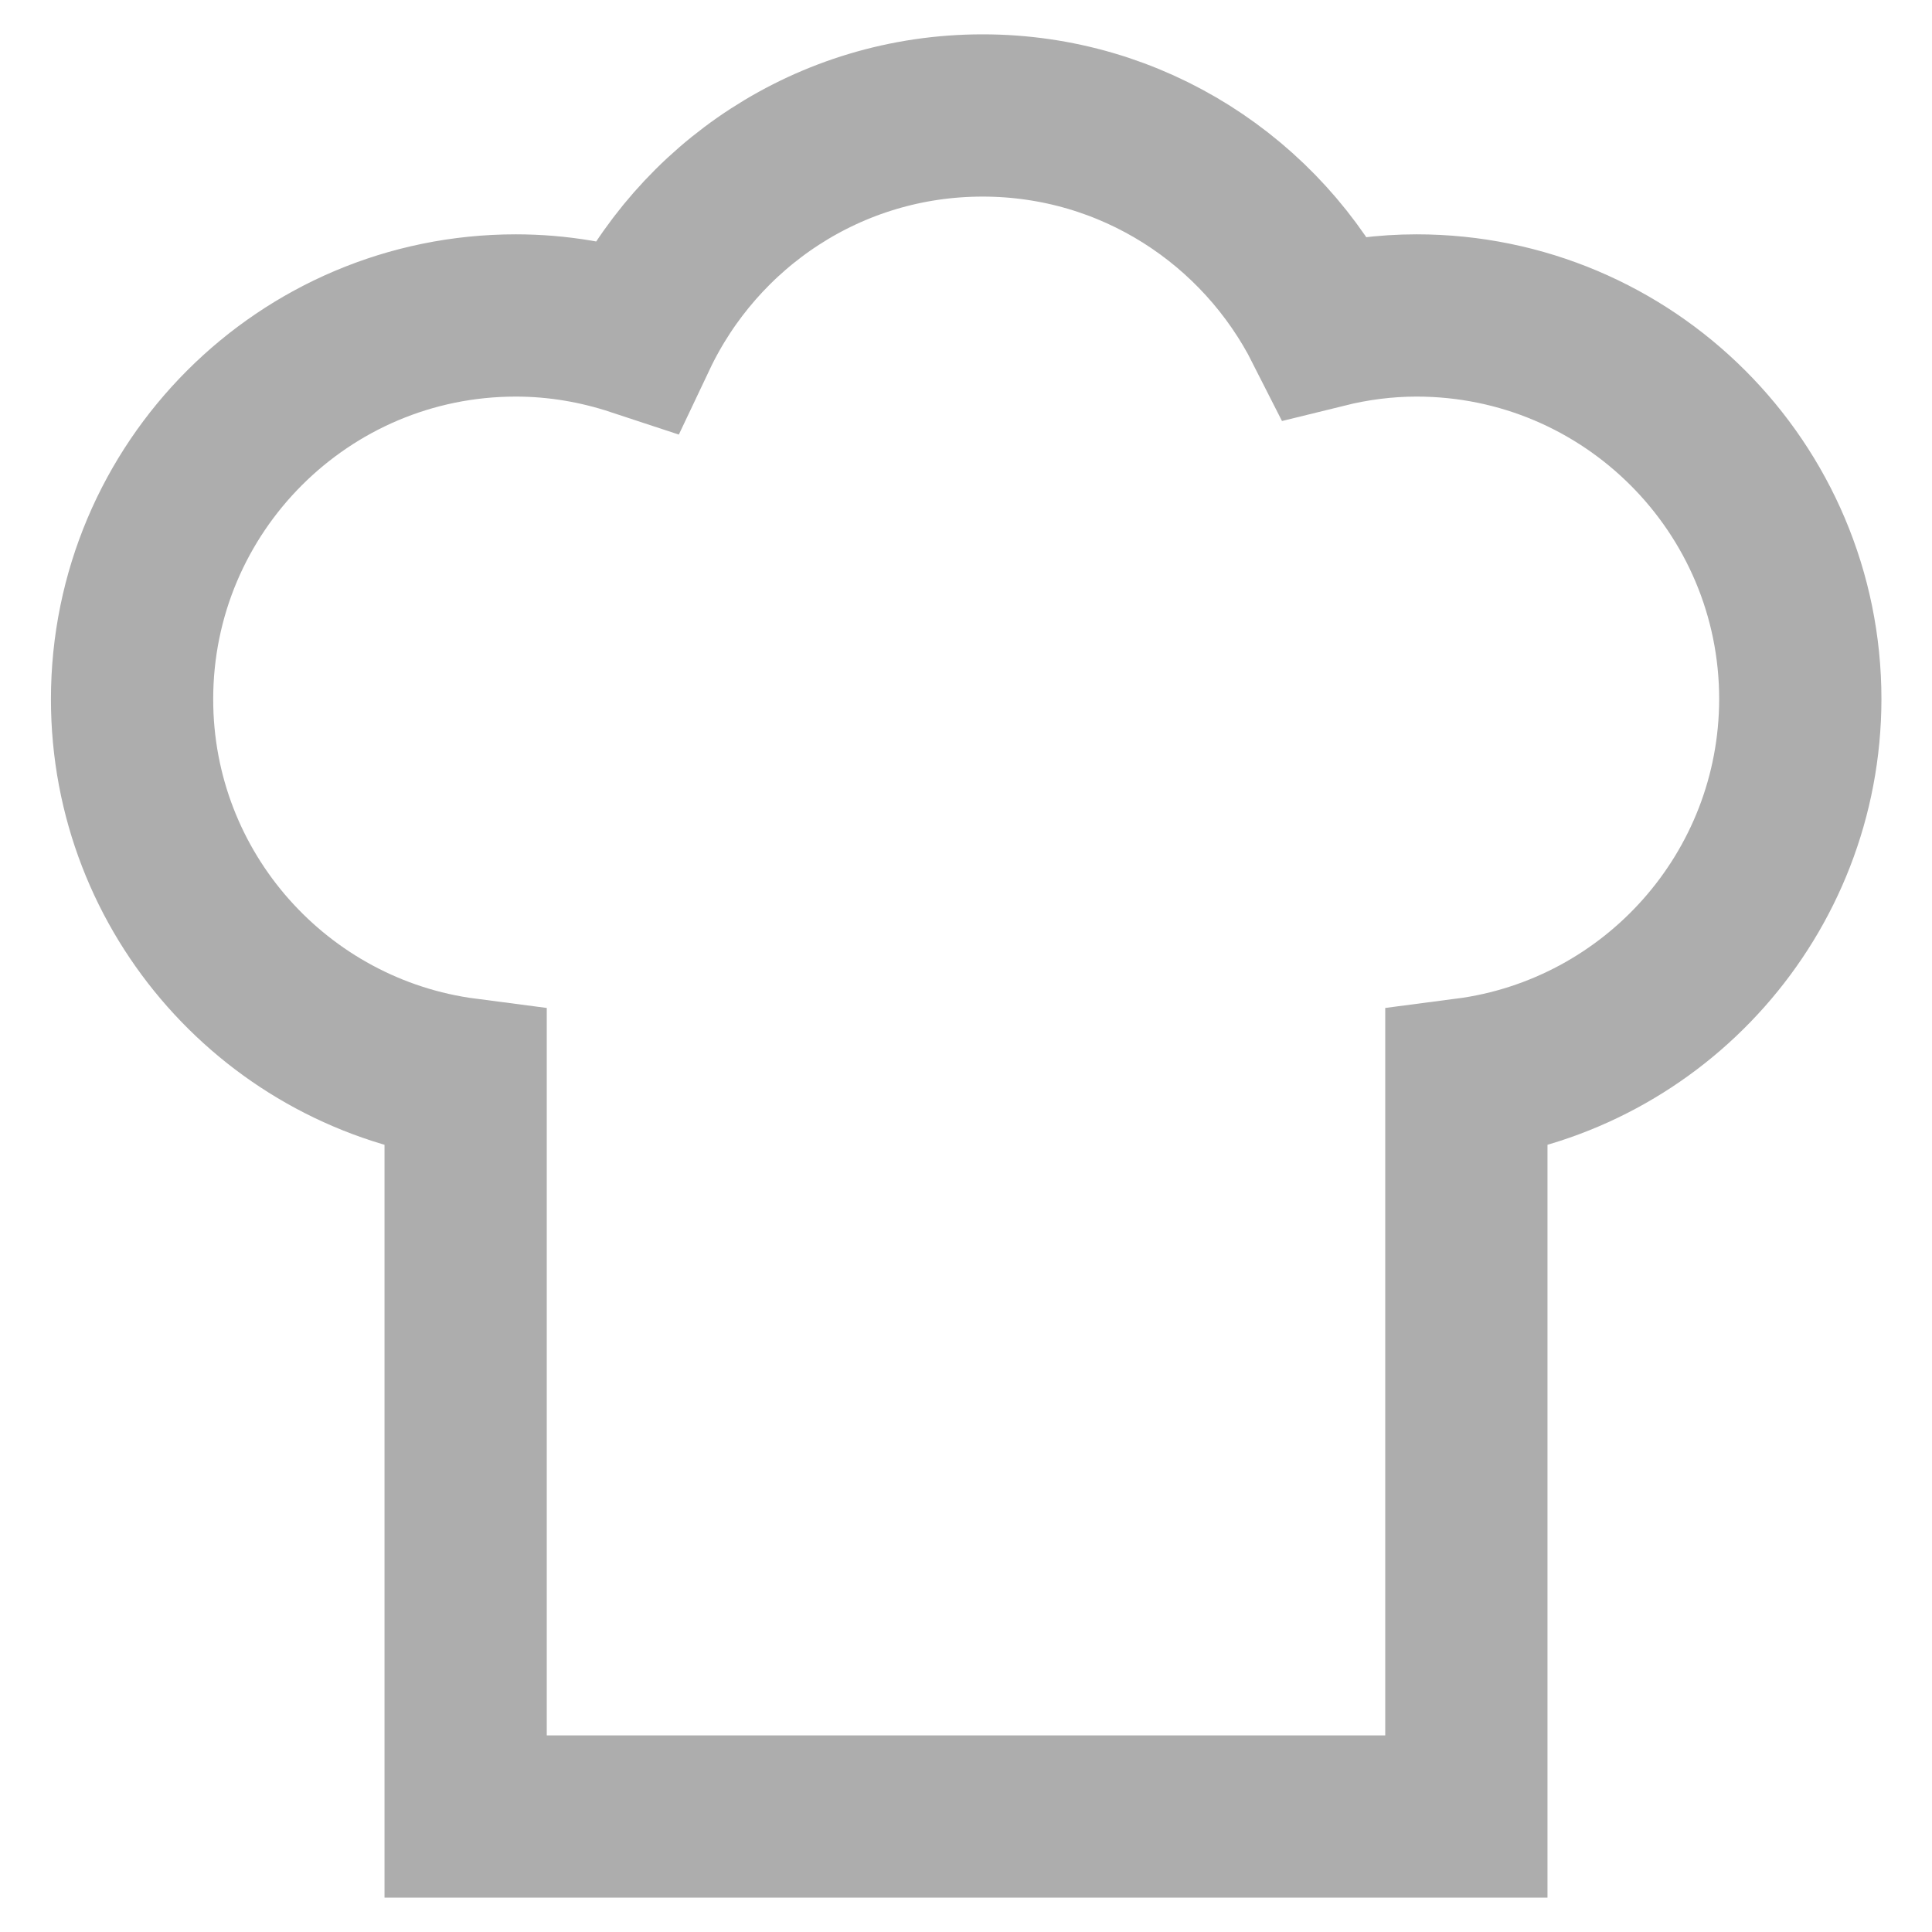 <?xml version="1.0" encoding="utf-8"?>
<svg version="1.1" id="Layer_1" xmlns="http://www.w3.org/2000/svg" xmlns:xlink="http://www.w3.org/1999/xlink" x="0px" y="0px"
	 viewBox="0 0 512 512" style="enable-background:new 0 0 512 512;" xml:space="preserve">
<style type="text/css">
	.st0{fill:none;stroke:#adadad;stroke-width:43;stroke-miterlimit:10;}
</style>
<path class="st0" d="M388.6,286v195.4H123.4V286C73.5,279.5,35,236.9,35,185.3c0-56.1,45.5-101.7,101.7-101.7
	c11.2,0,21.9,1.9,31.9,5.2c16.3-34.4,51.2-58.2,91.8-58.2c39.7,0,74,22.8,90.8,56c7.7-1.9,15.8-3,24.2-3
	c56.1,0,101.7,45.5,101.7,101.7C477,236.9,438.5,279.5,388.6,286z"/>
</svg>
